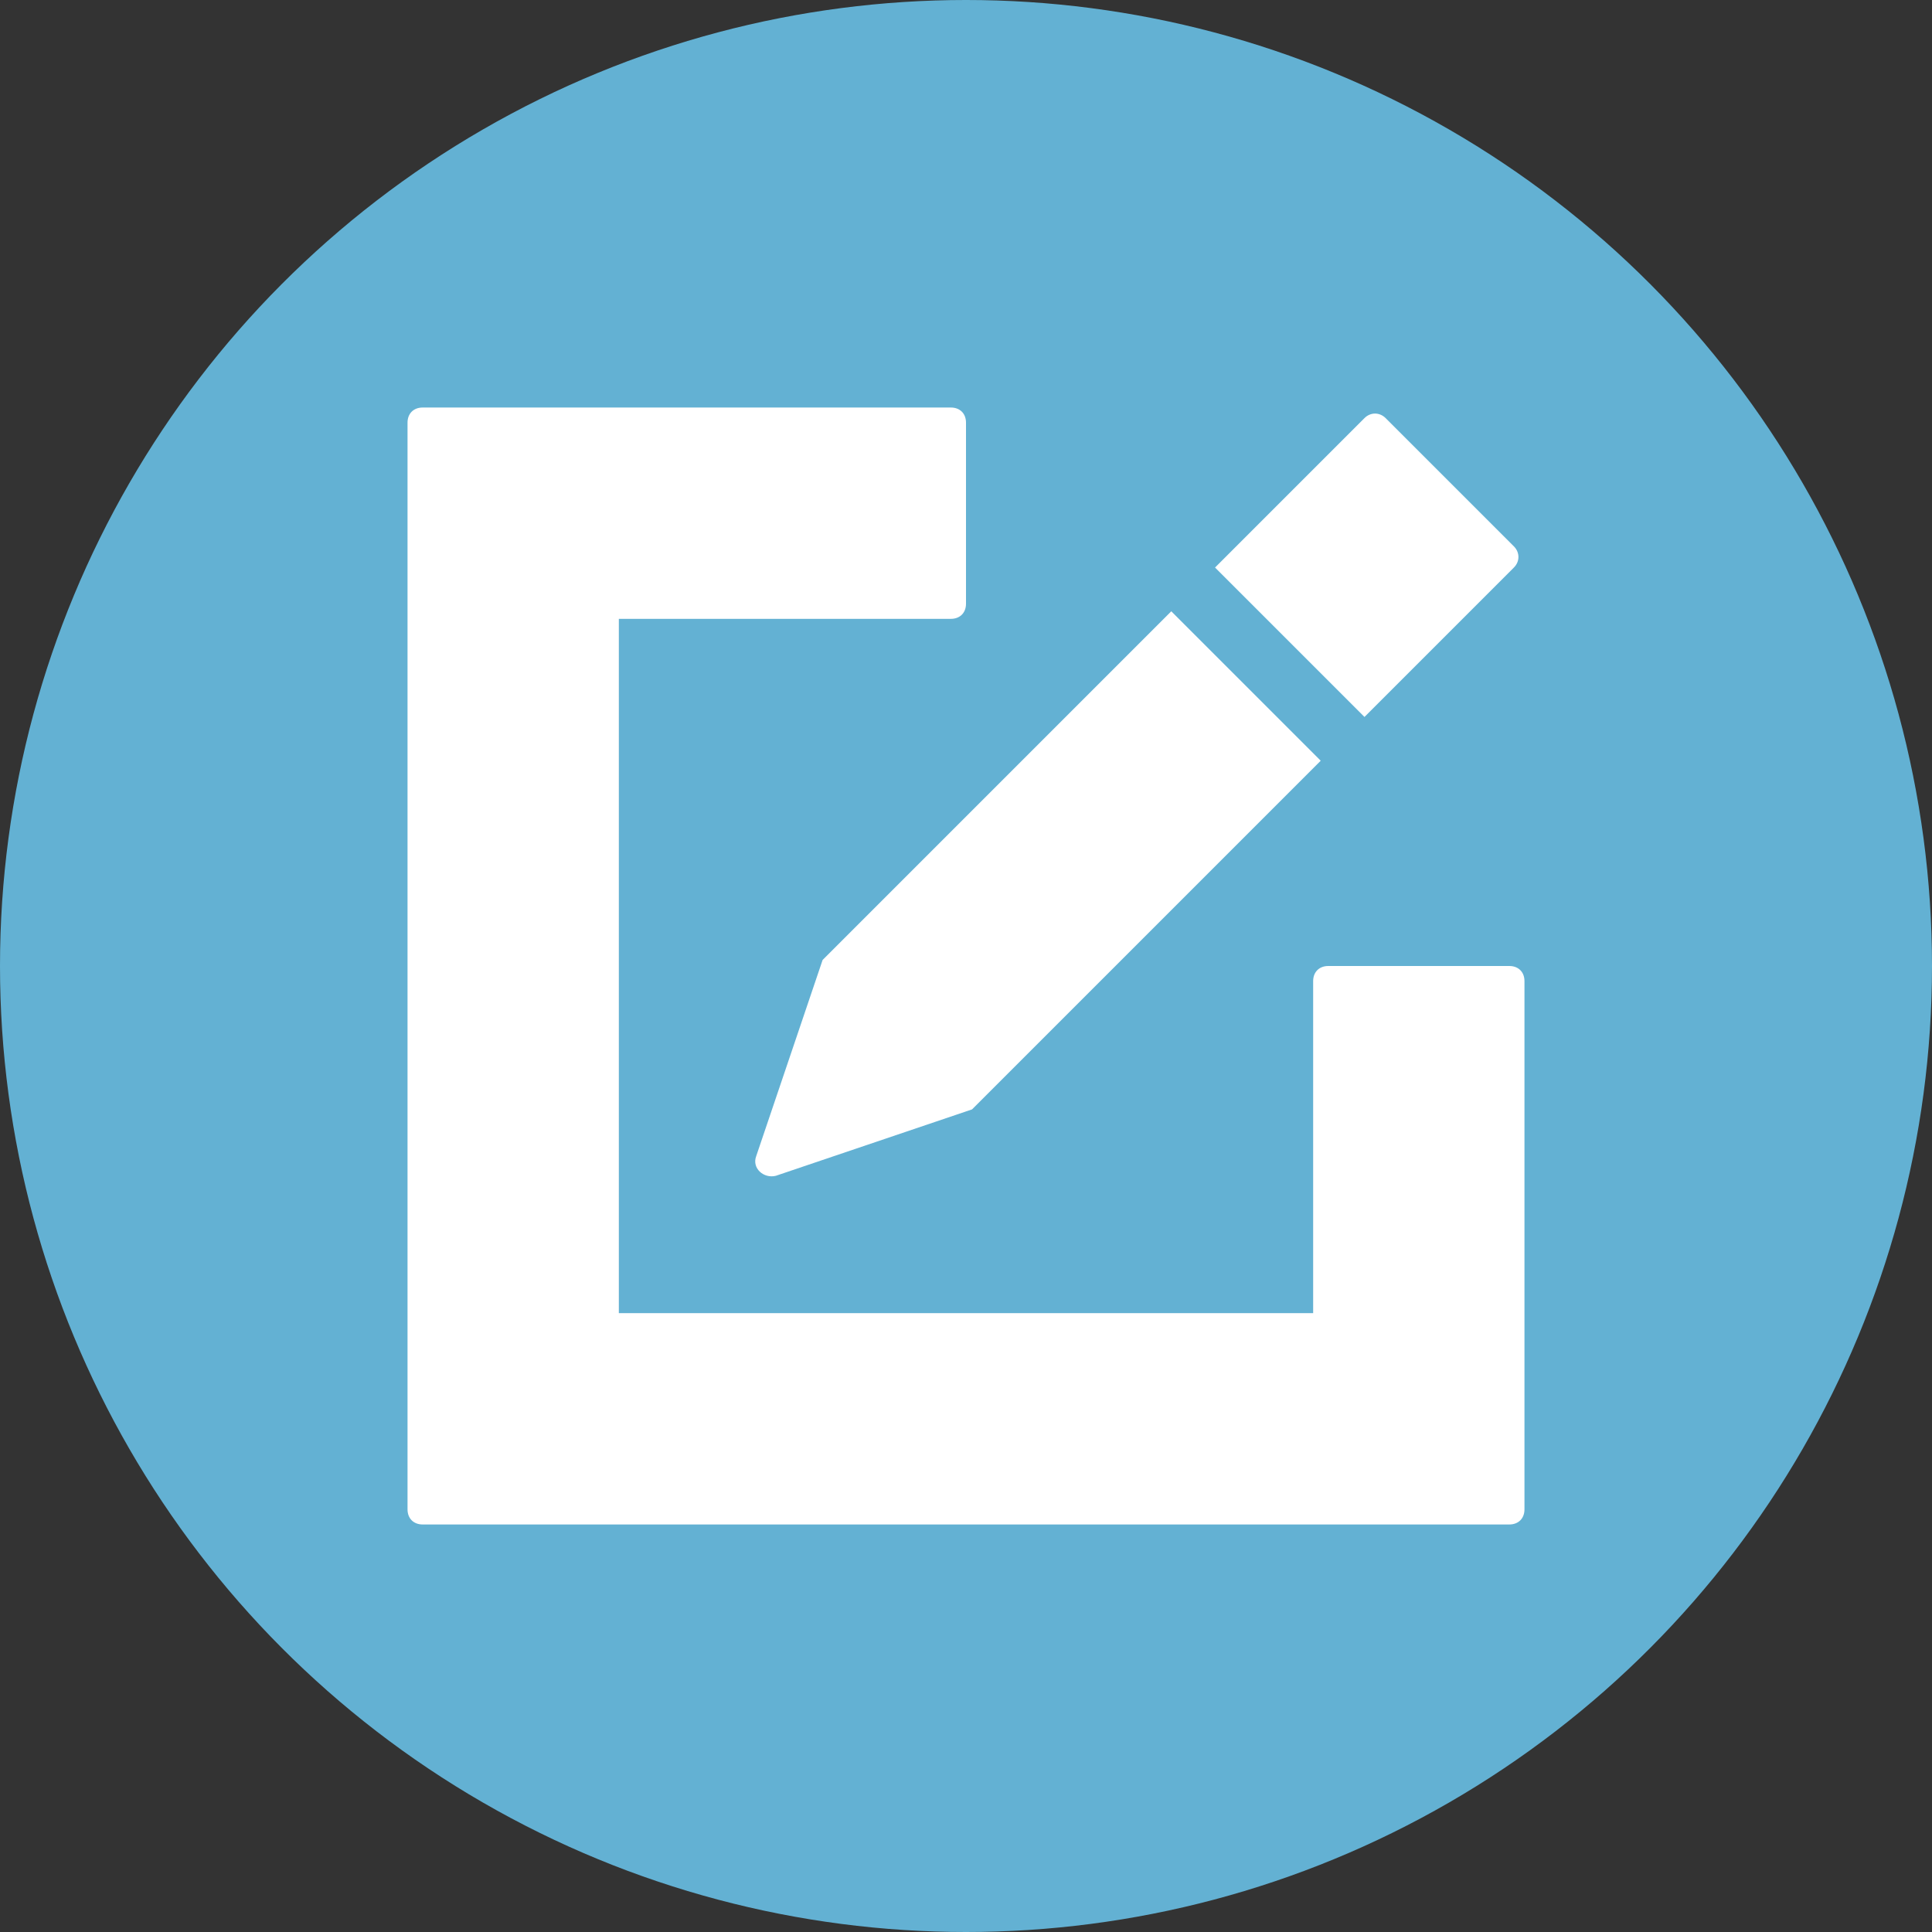 <?xml version="1.0" ?><svg id="Layer_1" style="enable-background:new 0 0 128 128;" version="1.1" viewBox="0 0 128 128" xml:space="preserve" xmlns="http://www.w3.org/2000/svg" xmlns:xlink="http://www.w3.org/1999/xlink"><rect x="0" y="0" width="128" height="128" fill="#333333" stroke="none"/><style type="text/css">
	.st0{fill:#63b1d3;}
	.st1{fill:#FFFFFF;}
</style><circle class="st0" cx="64" cy="64" r="64"/><g><path class="st1" d="M100.3,37.6c0.4-0.4,0.4-1,0-1.4l-8.5-8.5c-0.4-0.4-1-0.4-1.4,0l-9.9,9.9l9.9,9.9L100.3,37.6z"/><path class="st1" d="M50.1,76.6c-0.3,0.8,0.5,1.5,1.3,1.3l13-4.4l23.1-23.1l-9.9-9.9L54.5,63.6L50.1,76.6z"/><path class="st1" d="M100,64H88c-0.6,0-1,0.4-1,1v22H41V41h22c0.6,0,1-0.4,1-1V28c0-0.6-0.4-1-1-1H28c-0.6,0-1,0.4-1,1v72   c0,0.6,0.4,1,1,1h72c0.6,0,1-0.4,1-1V65C101,64.4,100.6,64,100,64z"/></g></svg>